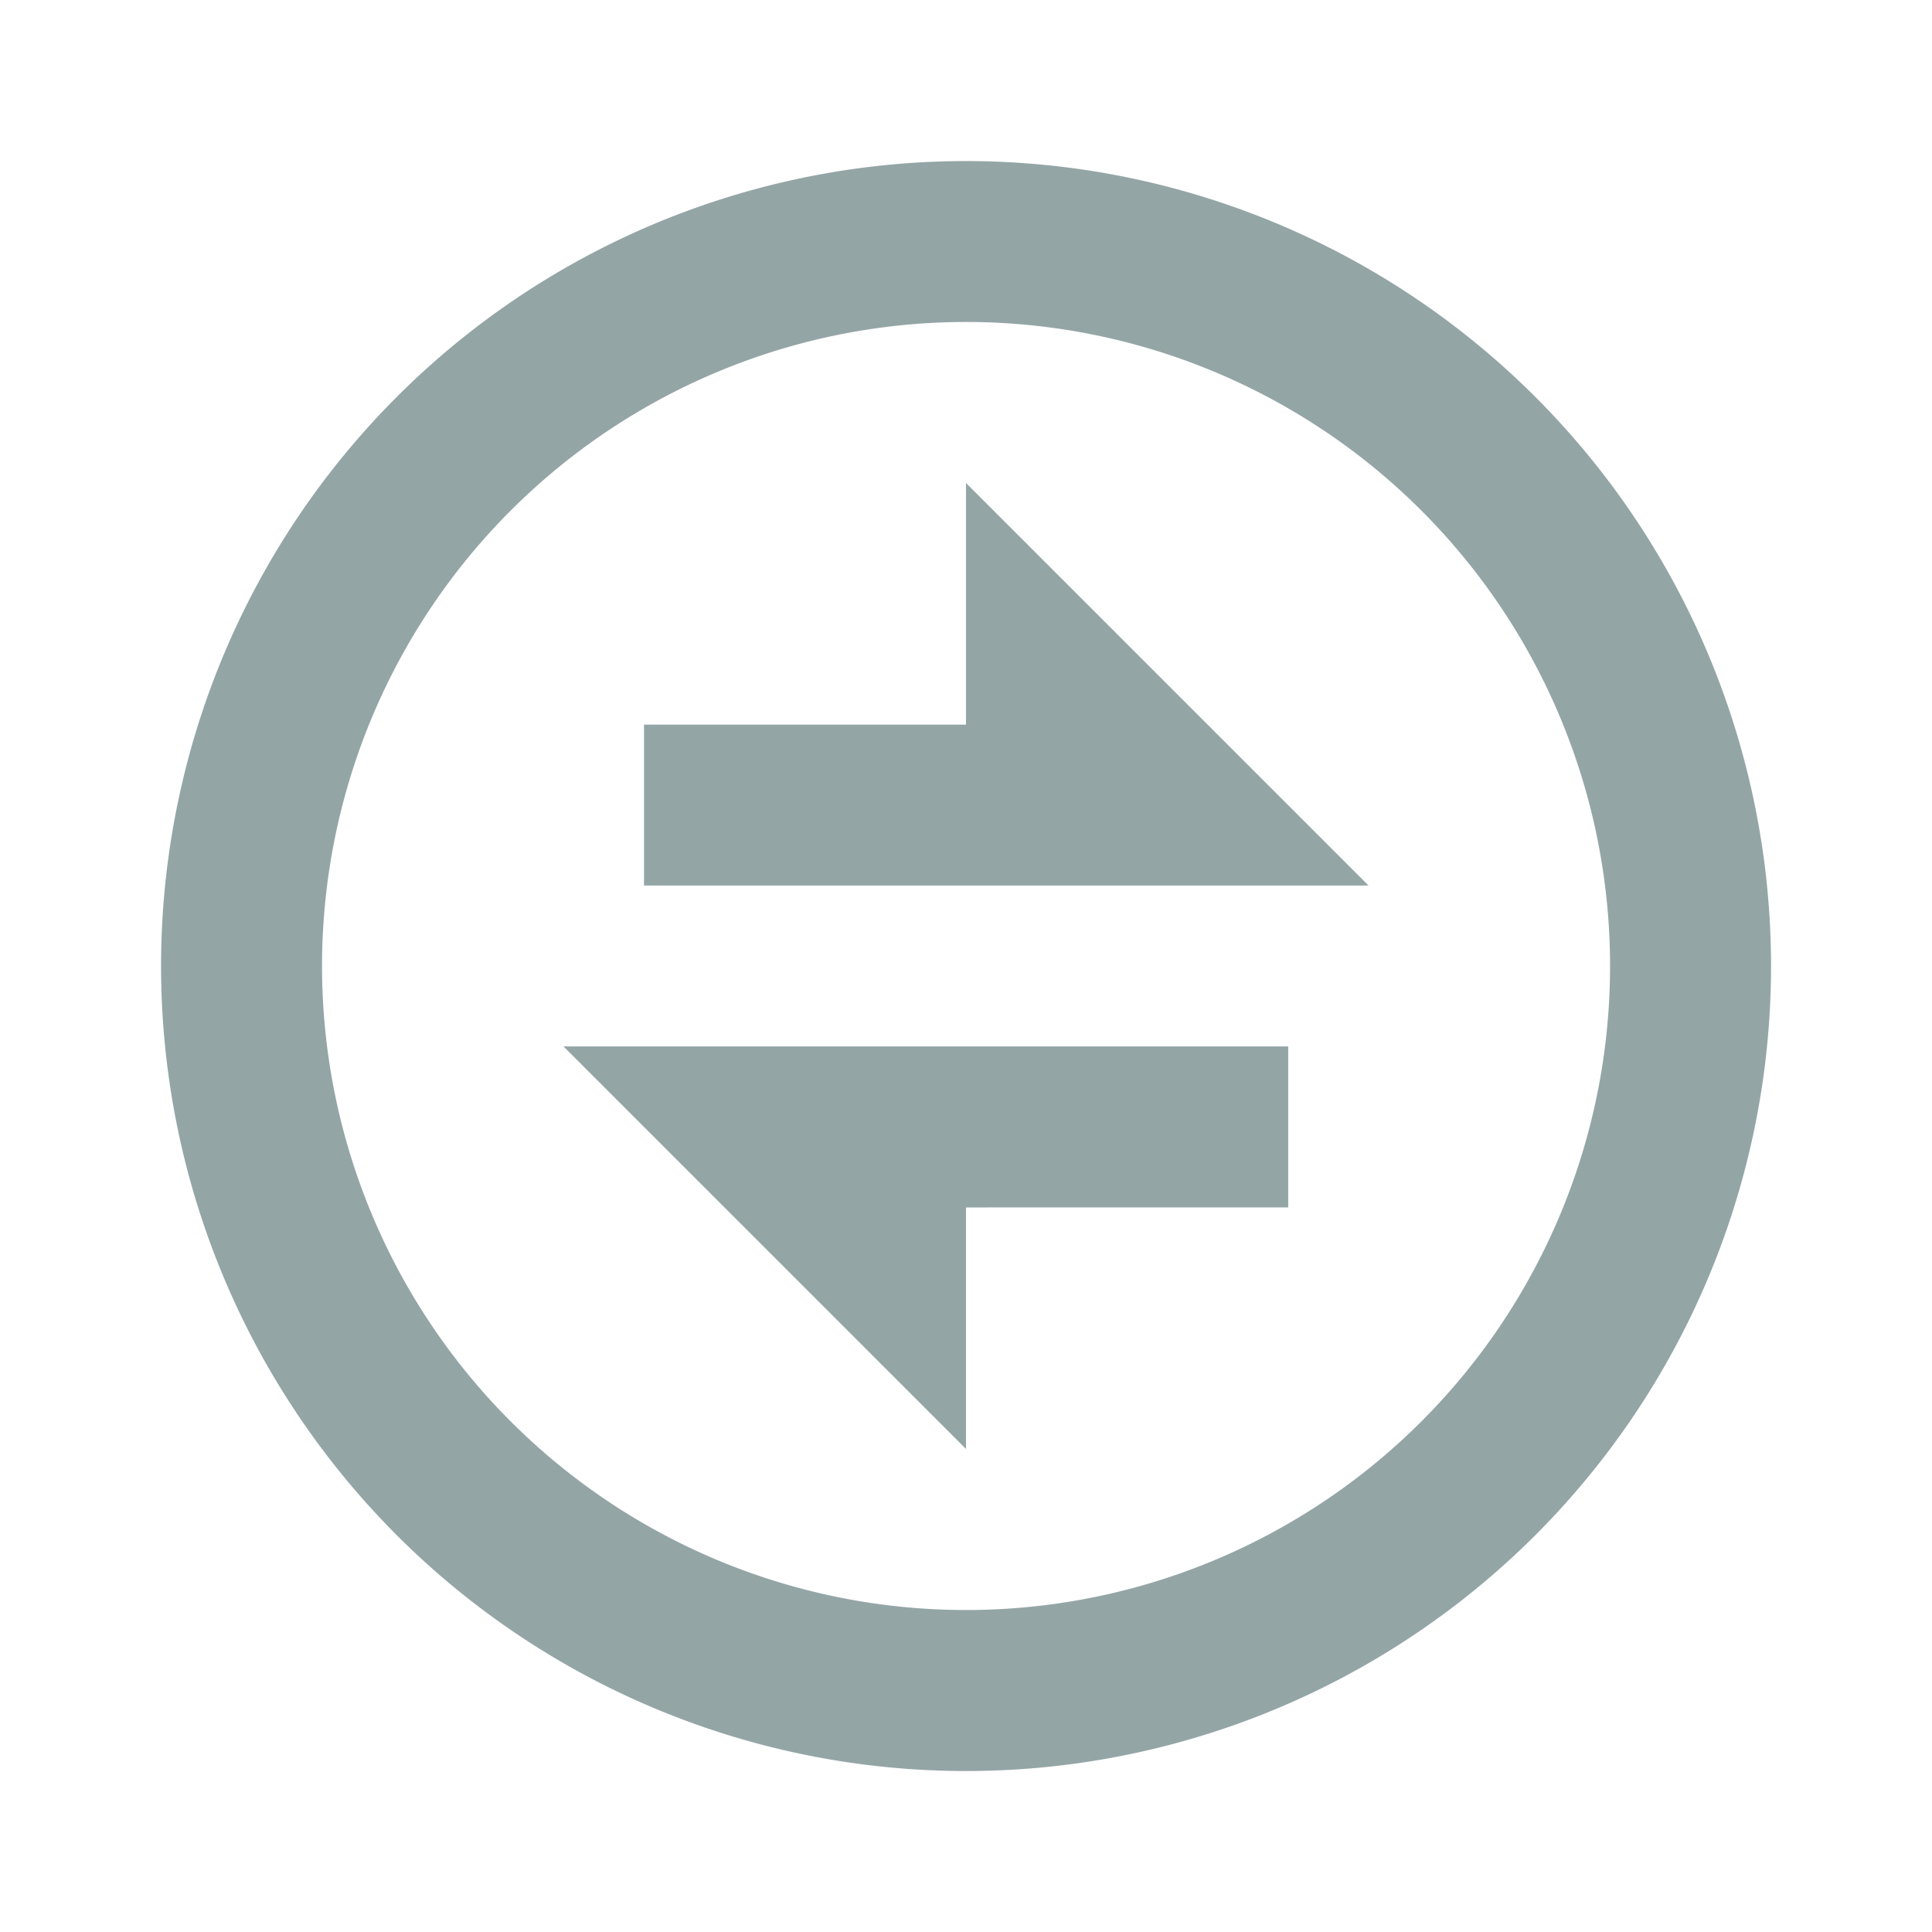 <svg xmlns="http://www.w3.org/2000/svg" width="36.68" height="36.68" viewBox="0 0 36.68 36.68"><defs><style>.a{fill:none;}.b{fill:#94a5a6;}</style></defs><path class="a" d="M0,0H36.68V36.68H0Z"/><path class="b" d="M17.283,32.567A15.283,15.283,0,1,1,32.567,17.283,15.283,15.283,0,0,1,17.283,32.567Zm0-3.057A12.227,12.227,0,1,0,5.057,17.283,12.227,12.227,0,0,0,17.283,29.51Zm-7.642-10.7H23.4v3.057H17.283v4.585ZM17.283,12.7V8.113l7.642,7.642H11.17V12.7Z" transform="translate(1.057 1.057)"/></svg>